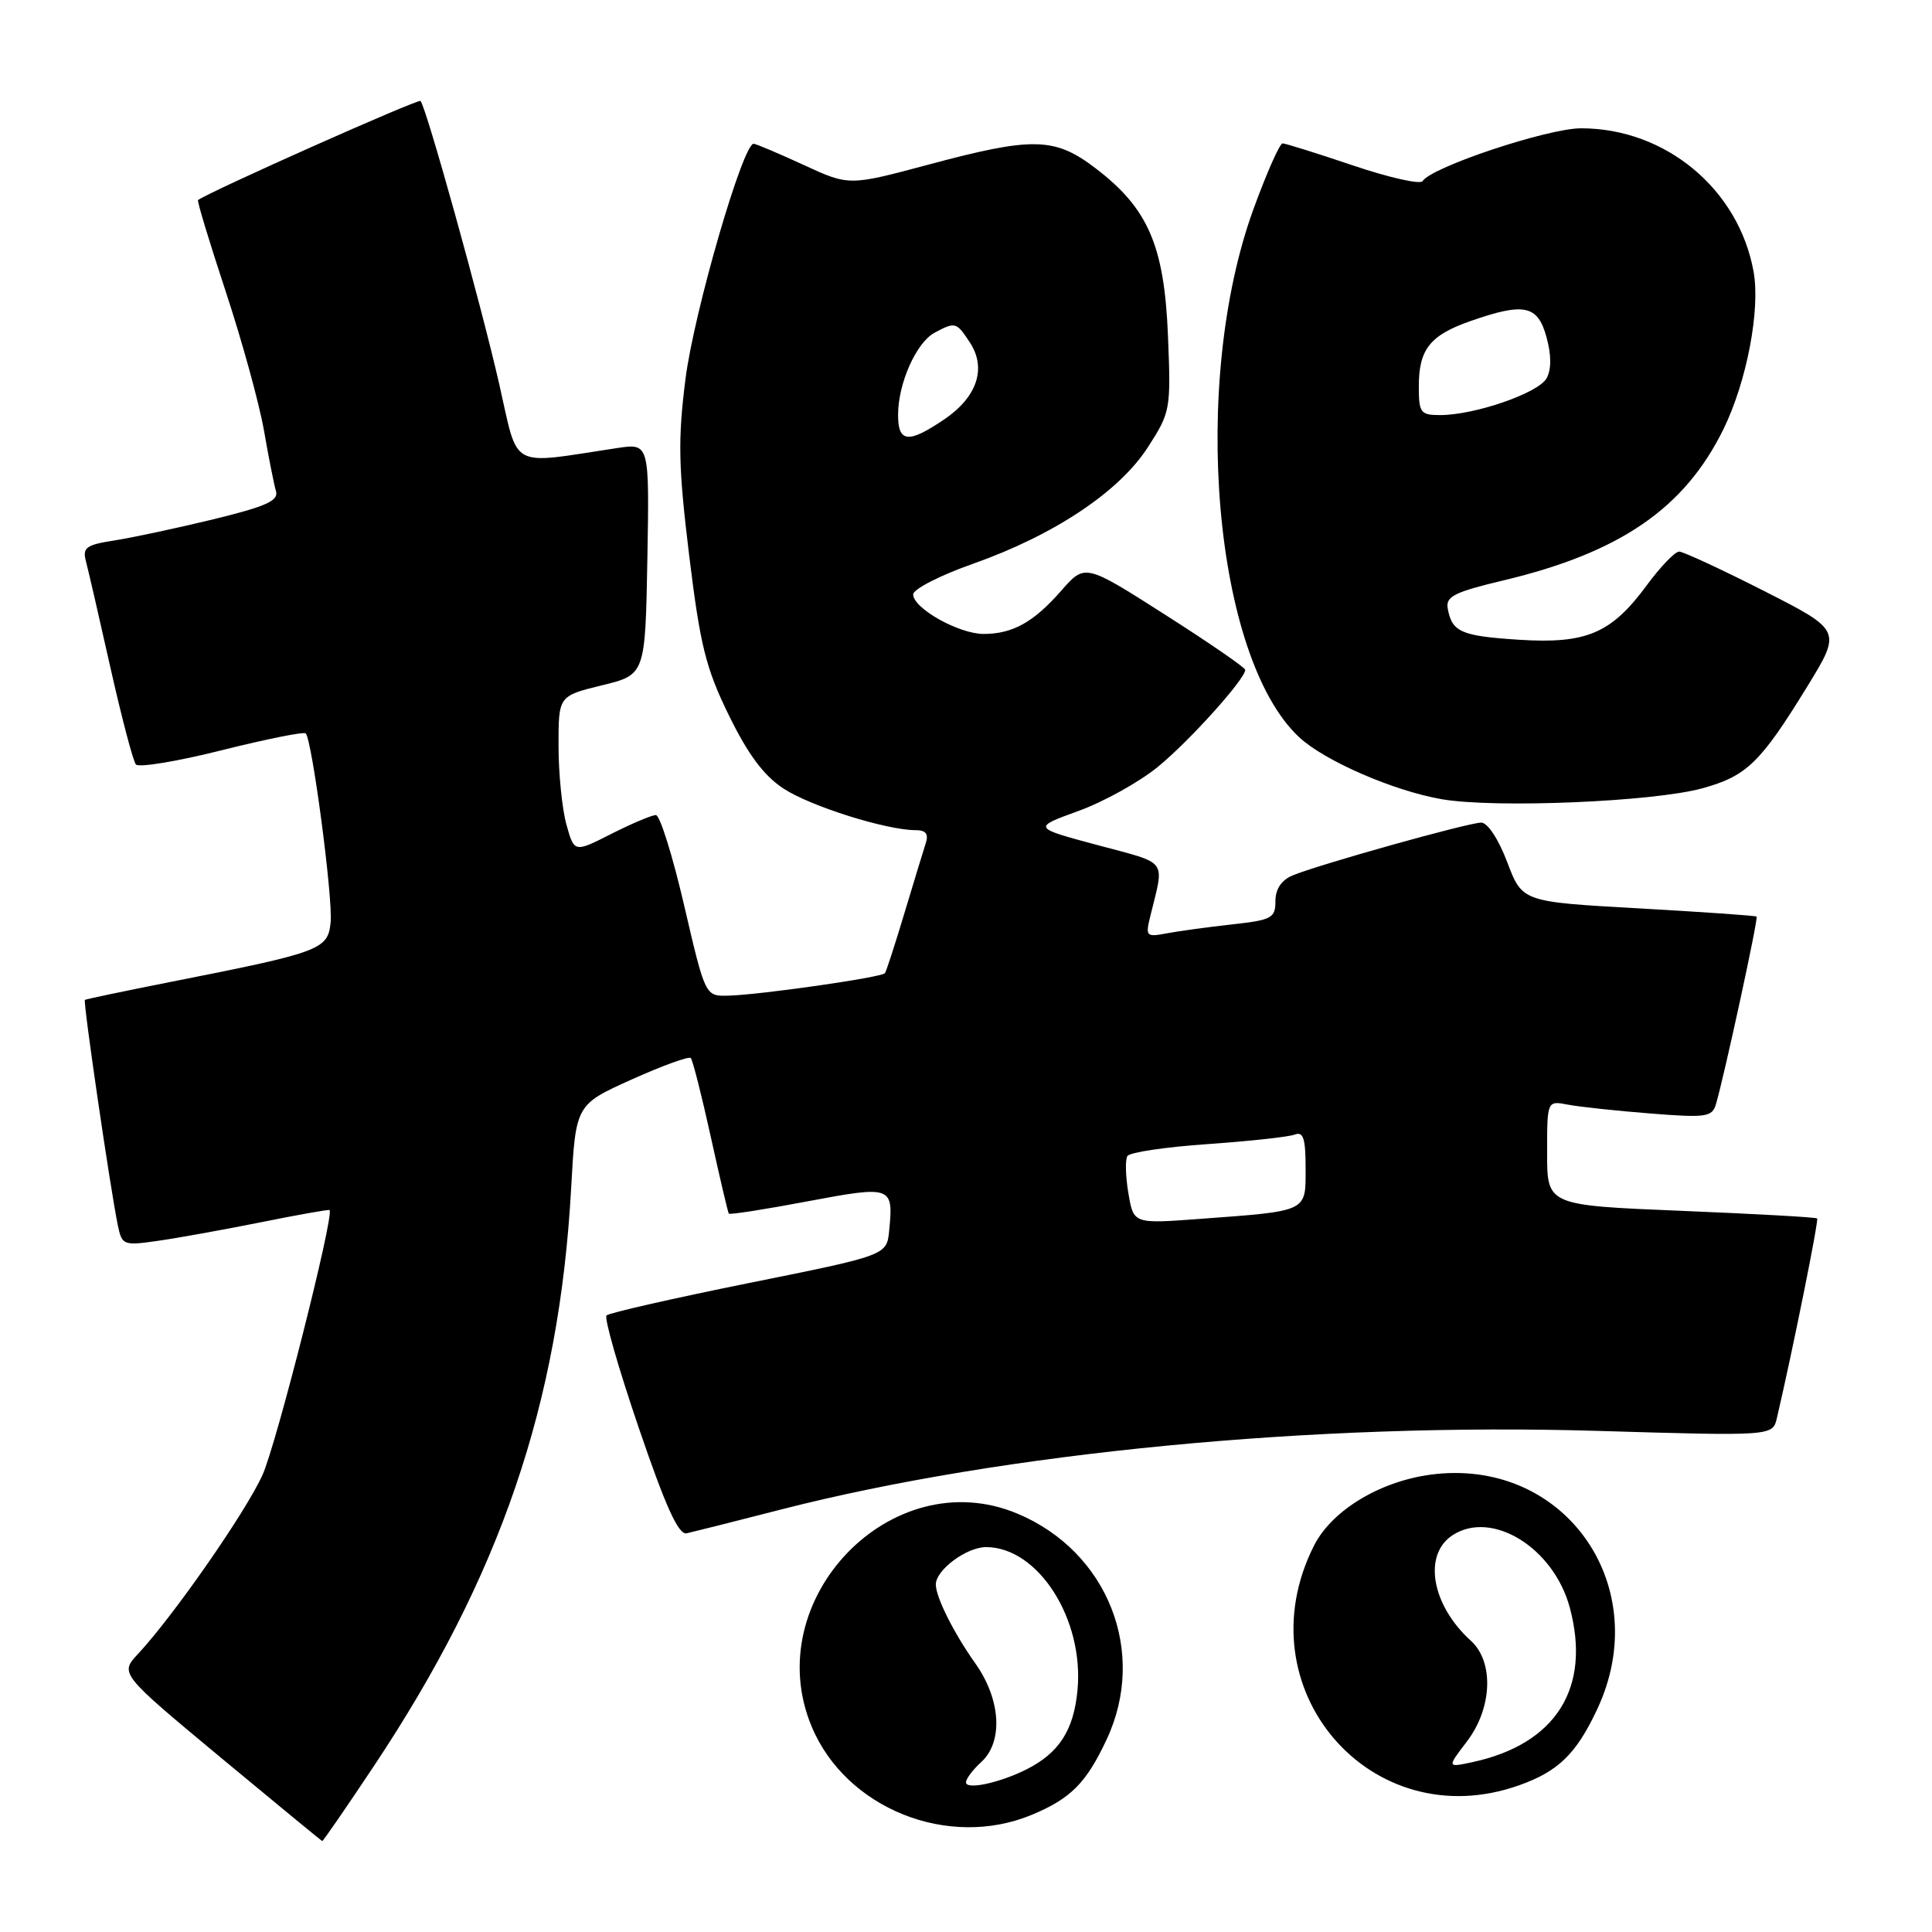 <?xml version="1.0" encoding="UTF-8" standalone="no"?>
<!DOCTYPE svg PUBLIC "-//W3C//DTD SVG 1.1//EN" "http://www.w3.org/Graphics/SVG/1.1/DTD/svg11.dtd" >
<svg xmlns="http://www.w3.org/2000/svg" xmlns:xlink="http://www.w3.org/1999/xlink" version="1.1" viewBox="0 0 256 256">
 <g >
 <path fill="currentColor"
d=" M 49.51 234.06 C 66.31 208.83 74.11 185.98 75.68 157.44 C 76.29 146.38 76.29 146.38 83.67 143.05 C 87.74 141.22 91.27 139.94 91.53 140.19 C 91.78 140.45 92.97 145.12 94.17 150.58 C 95.37 156.03 96.45 160.64 96.57 160.81 C 96.69 160.98 101.37 160.25 106.97 159.19 C 118.19 157.08 118.40 157.16 117.82 163.07 C 117.50 166.33 117.50 166.33 99.23 170.01 C 89.19 172.04 80.70 173.97 80.37 174.30 C 80.03 174.63 81.96 181.34 84.64 189.20 C 88.22 199.70 89.91 203.41 90.99 203.17 C 91.80 202.99 97.42 201.58 103.48 200.02 C 132.98 192.46 174.27 188.48 211.69 189.60 C 234.89 190.29 234.89 190.29 235.45 187.89 C 237.51 179.08 241.02 161.68 240.78 161.45 C 240.63 161.29 232.51 160.84 222.75 160.44 C 205.00 159.71 205.00 159.71 205.00 152.78 C 205.00 145.84 205.00 145.84 207.75 146.37 C 209.26 146.66 214.17 147.19 218.65 147.54 C 226.03 148.13 226.86 148.01 227.36 146.35 C 228.43 142.78 233.01 121.68 232.76 121.45 C 232.62 121.33 225.57 120.84 217.11 120.36 C 201.71 119.50 201.71 119.50 199.72 114.25 C 198.57 111.21 197.12 109.00 196.27 109.00 C 194.58 109.00 174.62 114.59 171.25 116.01 C 169.79 116.63 169.00 117.81 169.00 119.41 C 169.00 121.65 168.51 121.91 163.25 122.49 C 160.09 122.84 156.20 123.37 154.61 123.67 C 151.87 124.19 151.76 124.08 152.43 121.36 C 154.30 113.70 154.91 114.53 145.47 111.99 C 136.81 109.67 136.81 109.67 142.89 107.46 C 146.24 106.25 150.99 103.61 153.45 101.59 C 157.62 98.18 165.00 89.97 165.00 88.76 C 165.00 88.46 160.22 85.17 154.38 81.45 C 143.77 74.68 143.77 74.68 140.63 78.26 C 136.95 82.46 134.18 84.00 130.32 84.00 C 127.03 83.99 121.00 80.60 121.00 78.76 C 121.00 78.07 124.56 76.24 128.91 74.71 C 139.69 70.90 148.29 65.17 152.10 59.26 C 155.10 54.60 155.16 54.29 154.76 44.43 C 154.27 32.54 152.13 27.60 145.17 22.30 C 139.75 18.16 136.86 18.10 123.00 21.82 C 112.50 24.63 112.50 24.63 106.50 21.86 C 103.20 20.34 100.22 19.08 99.87 19.05 C 98.46 18.94 91.95 41.37 90.83 50.22 C 89.81 58.28 89.89 61.85 91.32 73.62 C 92.78 85.54 93.52 88.53 96.58 94.78 C 99.11 99.96 101.20 102.77 103.82 104.49 C 107.38 106.83 117.44 110.00 121.33 110.00 C 122.69 110.00 123.07 110.50 122.66 111.75 C 122.35 112.71 121.08 116.88 119.84 121.00 C 118.60 125.12 117.44 128.70 117.26 128.95 C 116.86 129.51 100.58 131.84 96.47 131.93 C 93.45 132.00 93.45 132.00 90.66 120.00 C 89.13 113.40 87.44 108.00 86.91 108.00 C 86.37 108.00 83.72 109.12 81.01 110.49 C 76.09 112.99 76.09 112.99 75.05 109.24 C 74.48 107.18 74.01 102.51 74.01 98.86 C 74.00 92.22 74.00 92.22 79.75 90.81 C 85.50 89.41 85.50 89.41 85.78 74.07 C 86.05 58.73 86.05 58.73 81.78 59.37 C 67.26 61.56 68.77 62.38 66.14 50.85 C 63.70 40.16 56.46 14.12 55.72 13.38 C 55.41 13.07 27.90 25.32 26.24 26.51 C 26.09 26.61 27.74 32.05 29.90 38.60 C 32.06 45.14 34.34 53.42 34.97 57.00 C 35.59 60.58 36.31 64.21 36.57 65.09 C 36.94 66.35 35.24 67.11 28.27 68.81 C 23.44 69.98 17.55 71.24 15.17 71.61 C 11.39 72.20 10.91 72.55 11.39 74.39 C 11.70 75.55 13.16 81.90 14.64 88.50 C 16.12 95.10 17.64 100.86 18.01 101.30 C 18.39 101.73 23.50 100.89 29.38 99.41 C 35.26 97.94 40.27 96.93 40.51 97.18 C 41.35 98.02 44.13 119.01 43.81 122.19 C 43.46 125.84 42.57 126.17 22.50 130.13 C 16.45 131.33 11.39 132.39 11.25 132.49 C 10.98 132.68 14.60 157.40 15.60 162.30 C 16.16 165.00 16.33 165.07 20.84 164.43 C 23.40 164.07 29.55 162.96 34.50 161.97 C 39.44 160.97 43.57 160.24 43.67 160.34 C 44.32 160.99 36.61 191.44 34.77 195.47 C 32.52 200.41 23.00 214.09 18.31 219.13 C 15.86 221.75 15.86 221.75 29.18 232.83 C 36.51 238.91 42.59 243.92 42.70 243.95 C 42.80 243.98 45.87 239.53 49.51 234.06 Z  M 136.75 240.46 C 141.89 238.31 143.93 236.26 146.63 230.50 C 152.07 218.92 146.79 205.56 134.78 200.55 C 118.17 193.62 100.51 211.93 107.55 228.78 C 112.09 239.65 125.67 245.09 136.75 240.46 Z  M 201.32 236.55 C 206.50 234.70 208.86 232.40 211.63 226.50 C 219.20 210.40 207.66 193.52 190.31 195.31 C 183.27 196.03 176.57 199.96 174.12 204.79 C 164.57 223.64 181.64 243.57 201.32 236.55 Z  M 225.55 104.46 C 231.45 102.83 233.25 101.09 239.44 91.02 C 244.03 83.54 244.03 83.54 233.77 78.32 C 228.12 75.45 223.05 73.10 222.50 73.09 C 221.95 73.08 220.03 75.08 218.23 77.52 C 213.51 83.94 210.22 85.34 201.26 84.77 C 193.59 84.27 192.39 83.75 191.83 80.62 C 191.55 79.03 192.71 78.45 199.28 76.89 C 214.72 73.20 223.24 67.33 228.38 56.84 C 231.45 50.56 233.27 41.06 232.36 36.00 C 230.39 25.06 220.70 17.00 209.50 17.00 C 205.08 17.00 189.65 22.14 188.50 24.00 C 188.21 24.47 184.07 23.54 179.30 21.93 C 174.53 20.32 170.32 19.00 169.95 19.00 C 169.57 19.00 167.84 22.91 166.10 27.68 C 157.69 50.78 160.83 87.14 172.15 97.69 C 175.51 100.82 184.67 104.80 191.04 105.90 C 198.12 107.12 219.07 106.24 225.55 104.46 Z  M 149.52 158.12 C 149.14 155.89 149.08 153.67 149.39 153.18 C 149.69 152.69 154.47 151.98 160.02 151.60 C 165.56 151.21 170.75 150.65 171.55 150.34 C 172.70 149.90 173.00 150.83 173.00 154.81 C 173.00 160.64 173.41 160.44 158.85 161.52 C 150.20 162.16 150.20 162.16 149.52 158.12 Z  M 119.00 54.97 C 119.00 50.80 121.41 45.38 123.85 44.08 C 126.59 42.62 126.73 42.66 128.52 45.39 C 130.75 48.79 129.48 52.60 125.15 55.55 C 120.36 58.80 119.00 58.67 119.00 54.97 Z  M 128.00 236.17 C 128.00 235.70 128.90 234.50 130.00 233.50 C 132.96 230.82 132.63 225.19 129.23 220.40 C 126.38 216.39 124.00 211.63 124.00 209.95 C 124.00 208.03 128.07 205.00 130.66 205.00 C 137.57 205.00 143.68 214.58 142.77 223.99 C 142.27 229.28 140.32 232.29 136.00 234.46 C 132.46 236.24 128.00 237.20 128.00 236.17 Z  M 194.37 230.76 C 197.74 226.34 197.98 220.20 194.90 217.41 C 189.69 212.69 188.52 206.02 192.46 203.43 C 197.67 200.02 205.86 205.07 208.00 213.00 C 210.87 223.65 206.18 231.10 195.12 233.49 C 191.73 234.22 191.73 234.22 194.37 230.76 Z  M 188.00 51.19 C 188.00 46.28 189.49 44.41 194.88 42.53 C 201.96 40.06 203.75 40.43 204.91 44.64 C 205.57 47.02 205.58 48.92 204.94 50.11 C 203.89 52.07 195.43 55.00 190.82 55.00 C 188.22 55.00 188.00 54.70 188.00 51.19 Z "/>
</g>
</svg>